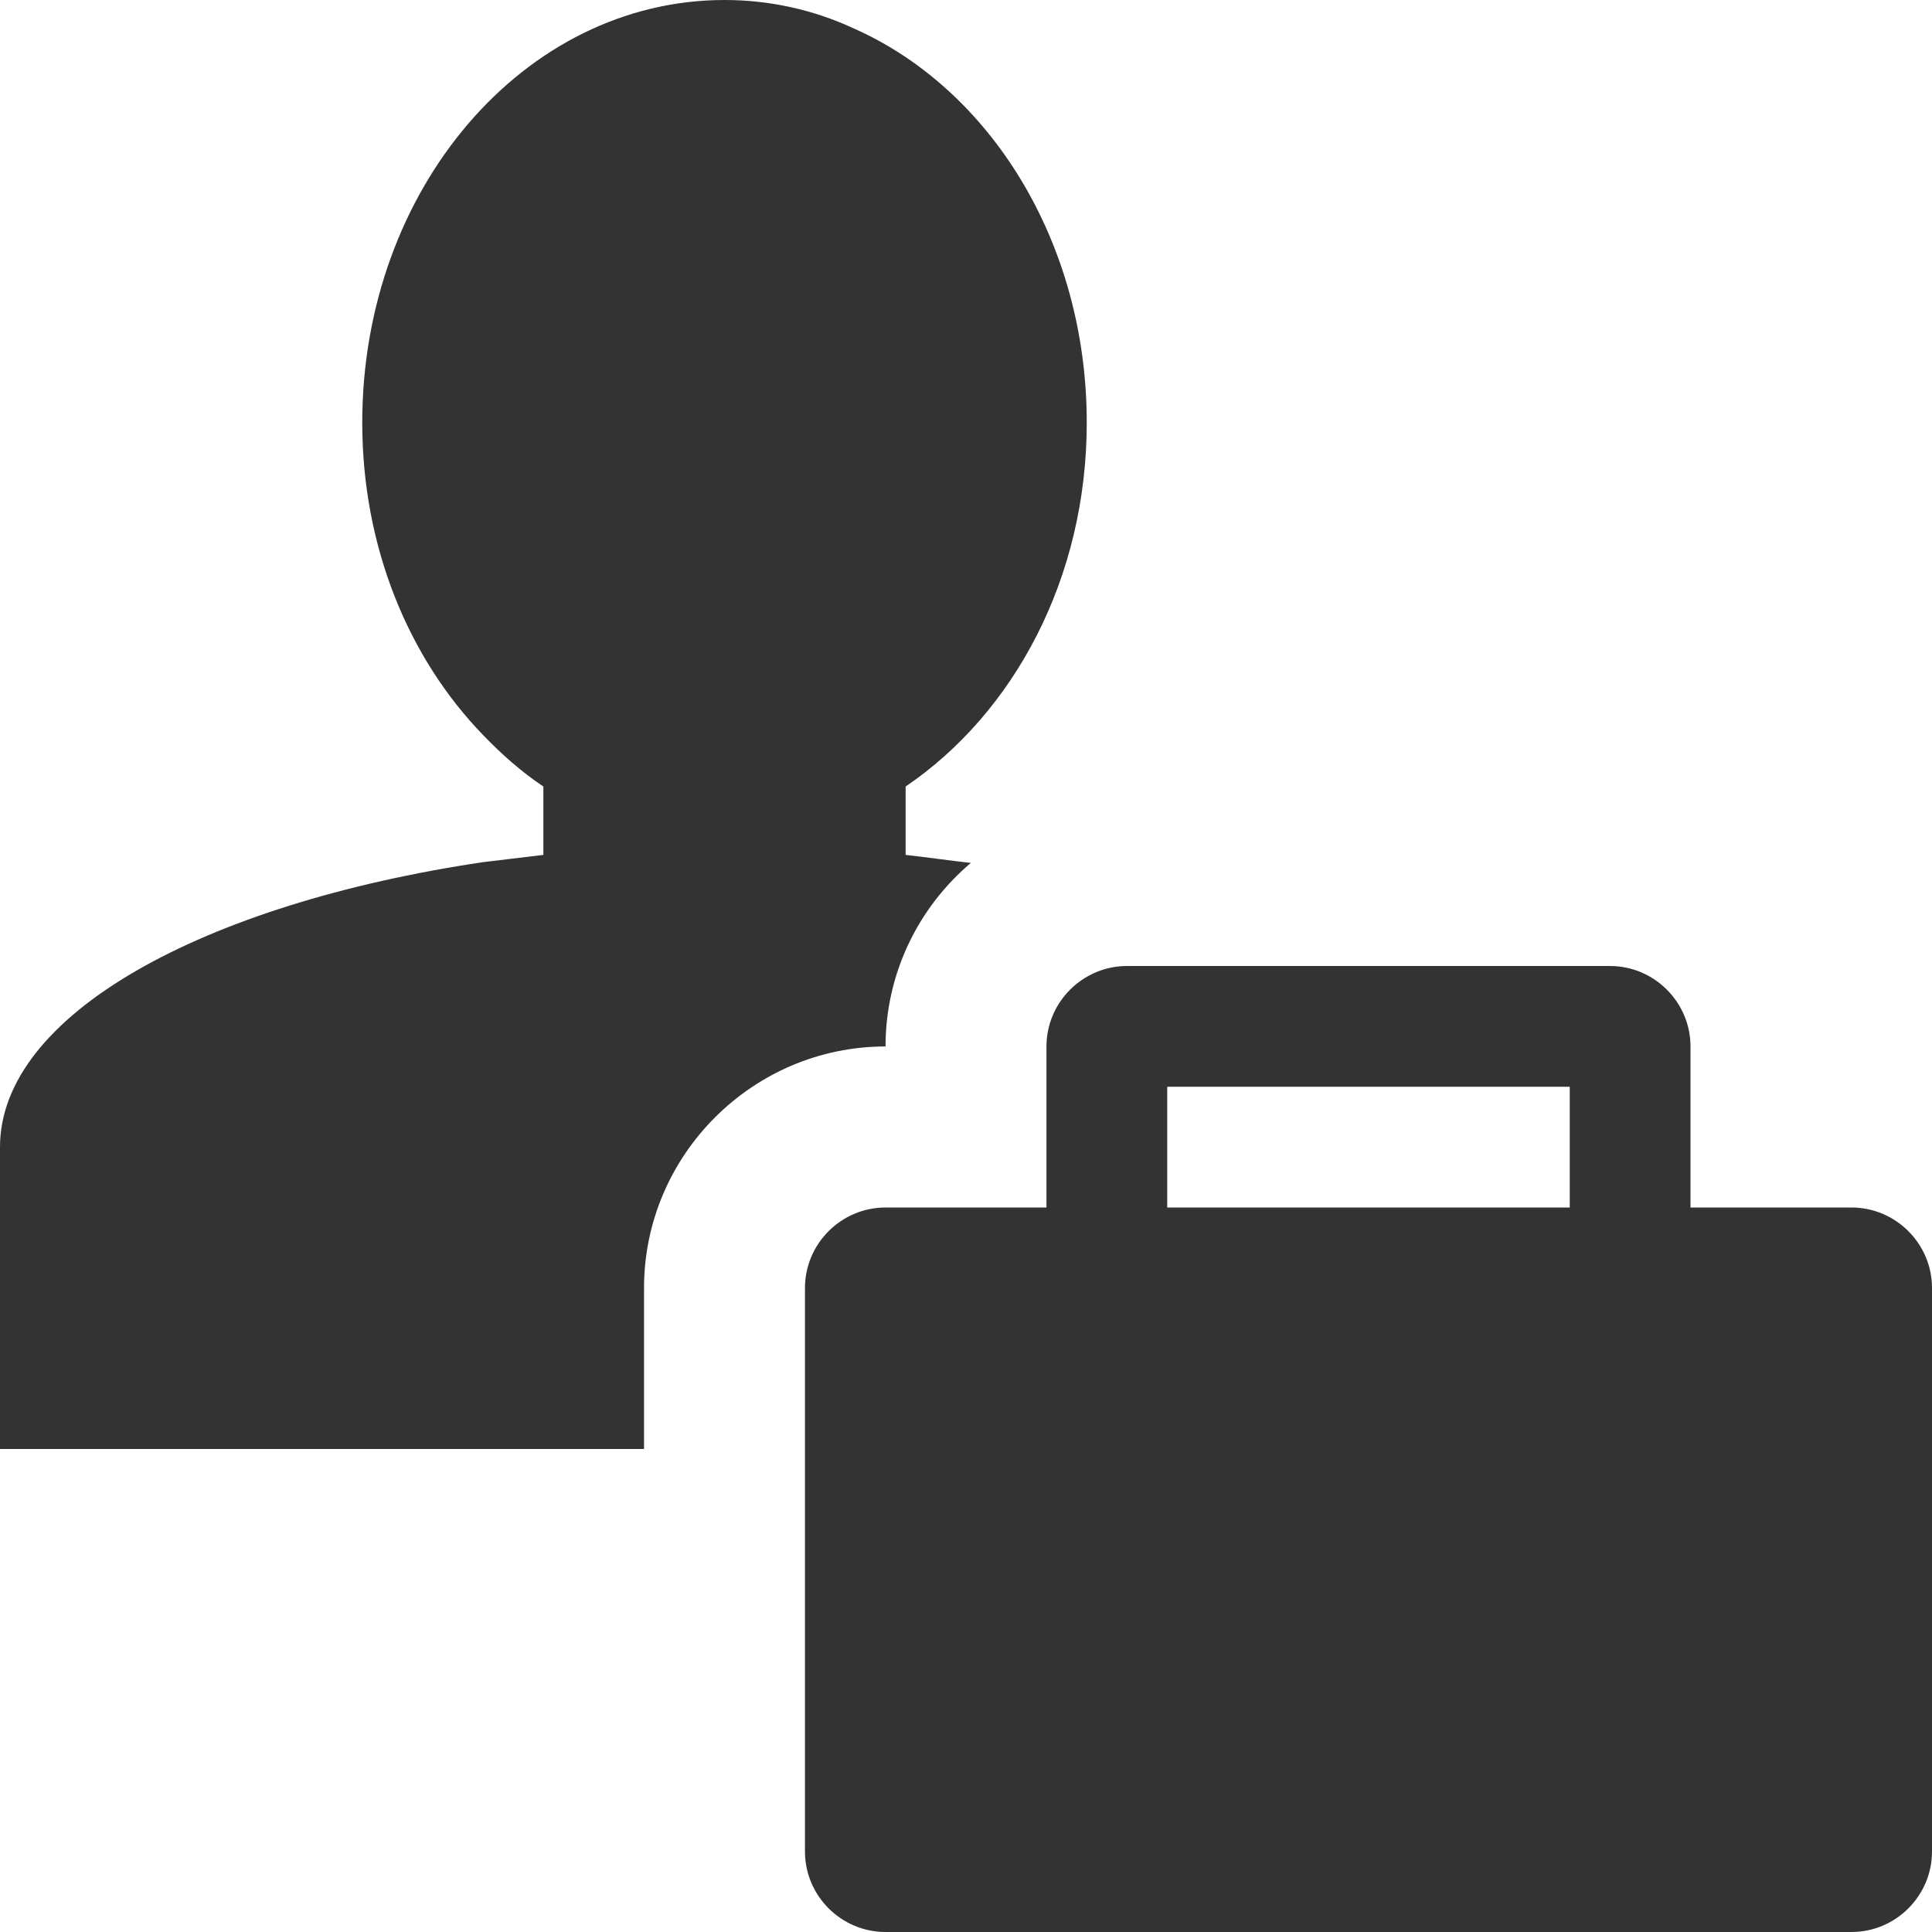 <?xml version="1.0" encoding="UTF-8"?>
<svg width="20px" height="20px" viewBox="0 0 20 20" version="1.1" xmlns="http://www.w3.org/2000/svg" xmlns:xlink="http://www.w3.org/1999/xlink">
    <!-- Generator: Sketch 51.3 (57544) - http://www.bohemiancoding.com/sketch -->
    <title>icons / classes/ BMC_Account_32</title>
    <desc>Created with Sketch.</desc>
    <defs></defs>
    <g id="icons-/-classes/-BMC_Account_32" stroke="none" stroke-width="1" fill="none" fill-rule="evenodd">
        <g id="icons-/-classes/-account-configuration-item" fill="#F5A623" fill-rule="nonzero" opacity="0">
            <g id="icons-/-20x20-icon-field">
                <rect x="0" y="0" width="20" height="20"></rect>
            </g>
        </g>
        <path d="M12.083,12.5 L16.25,12.5 L16.25,11.25 L12.083,11.25 L12.083,12.5 Z M20,13.333 L20,19.167 C20,19.625 19.625,20 19.167,20 L9.167,20 C8.708,20 8.333,19.625 8.333,19.167 L8.333,13.333 C8.333,12.875 8.708,12.5 9.167,12.5 L10.833,12.5 L10.833,10.833 C10.833,10.375 11.208,10 11.667,10 L16.667,10 C17.125,10 17.5,10.375 17.5,10.833 L17.5,12.5 L19.167,12.5 C19.625,12.5 20,12.875 20,13.333 Z M9.167,10.833 C7.792,10.833 6.667,11.958 6.667,13.333 L6.667,15 L0,15 L0,11.875 C0,10.508 2.092,9.358 5,8.925 C5.208,8.9 5.417,8.875 5.625,8.85 L5.625,8.142 C5.4,7.992 5.192,7.808 5,7.608 C4.233,6.817 3.75,5.667 3.75,4.375 C3.75,1.958 5.425,0 7.5,0 C7.967,0 8.417,0.1 8.833,0.292 C10.25,0.917 11.25,2.508 11.25,4.375 C11.25,5.992 10.492,7.383 9.375,8.142 L9.375,8.85 C9.6,8.875 9.825,8.908 10.05,8.933 C9.508,9.392 9.167,10.075 9.167,10.833 Z" id="Fill-1" fill="#333333"></path>
        <g id="icons-/-Error_Mark" transform="translate(0, 12)" opacity="0">
            <circle id="Oval" fill="#FFFFFF" fill-rule="nonzero" cx="4" cy="4" r="4"></circle>
            <path d="M4.007,0.667 C4.609,0.667 5.17,0.82 5.688,1.126 C6.19,1.424 6.59,1.823 6.887,2.325 C7.193,2.844 7.347,3.405 7.347,4.007 C7.347,4.608 7.193,5.169 6.887,5.688 C6.59,6.19 6.19,6.59 5.688,6.887 C5.169,7.193 4.608,7.347 4.007,7.347 C3.405,7.347 2.844,7.193 2.325,6.887 C1.823,6.59 1.424,6.19 1.126,5.688 C0.82,5.169 0.667,4.608 0.667,4.007 C0.667,3.405 0.82,2.844 1.126,2.325 C1.424,1.823 1.823,1.424 2.325,1.126 C2.844,0.82 3.404,0.667 4.007,0.667 L4.007,0.667 Z M4.007,0.667 C4.006,0.667 4.004,0.667 4.003,0.667 L4.01,0.667 C4.009,0.667 4.008,0.667 4.007,0.667 L4.007,0.667 Z M4.343,5.675 L4.343,5.009 L3.67,5.009 L3.67,5.675 L4.343,5.675 Z M4.343,4.343 L4.343,2.338 L3.67,2.338 L3.67,4.343 L4.343,4.343 Z" id="" fill="#F83200"></path>
        </g>
    </g>
</svg>